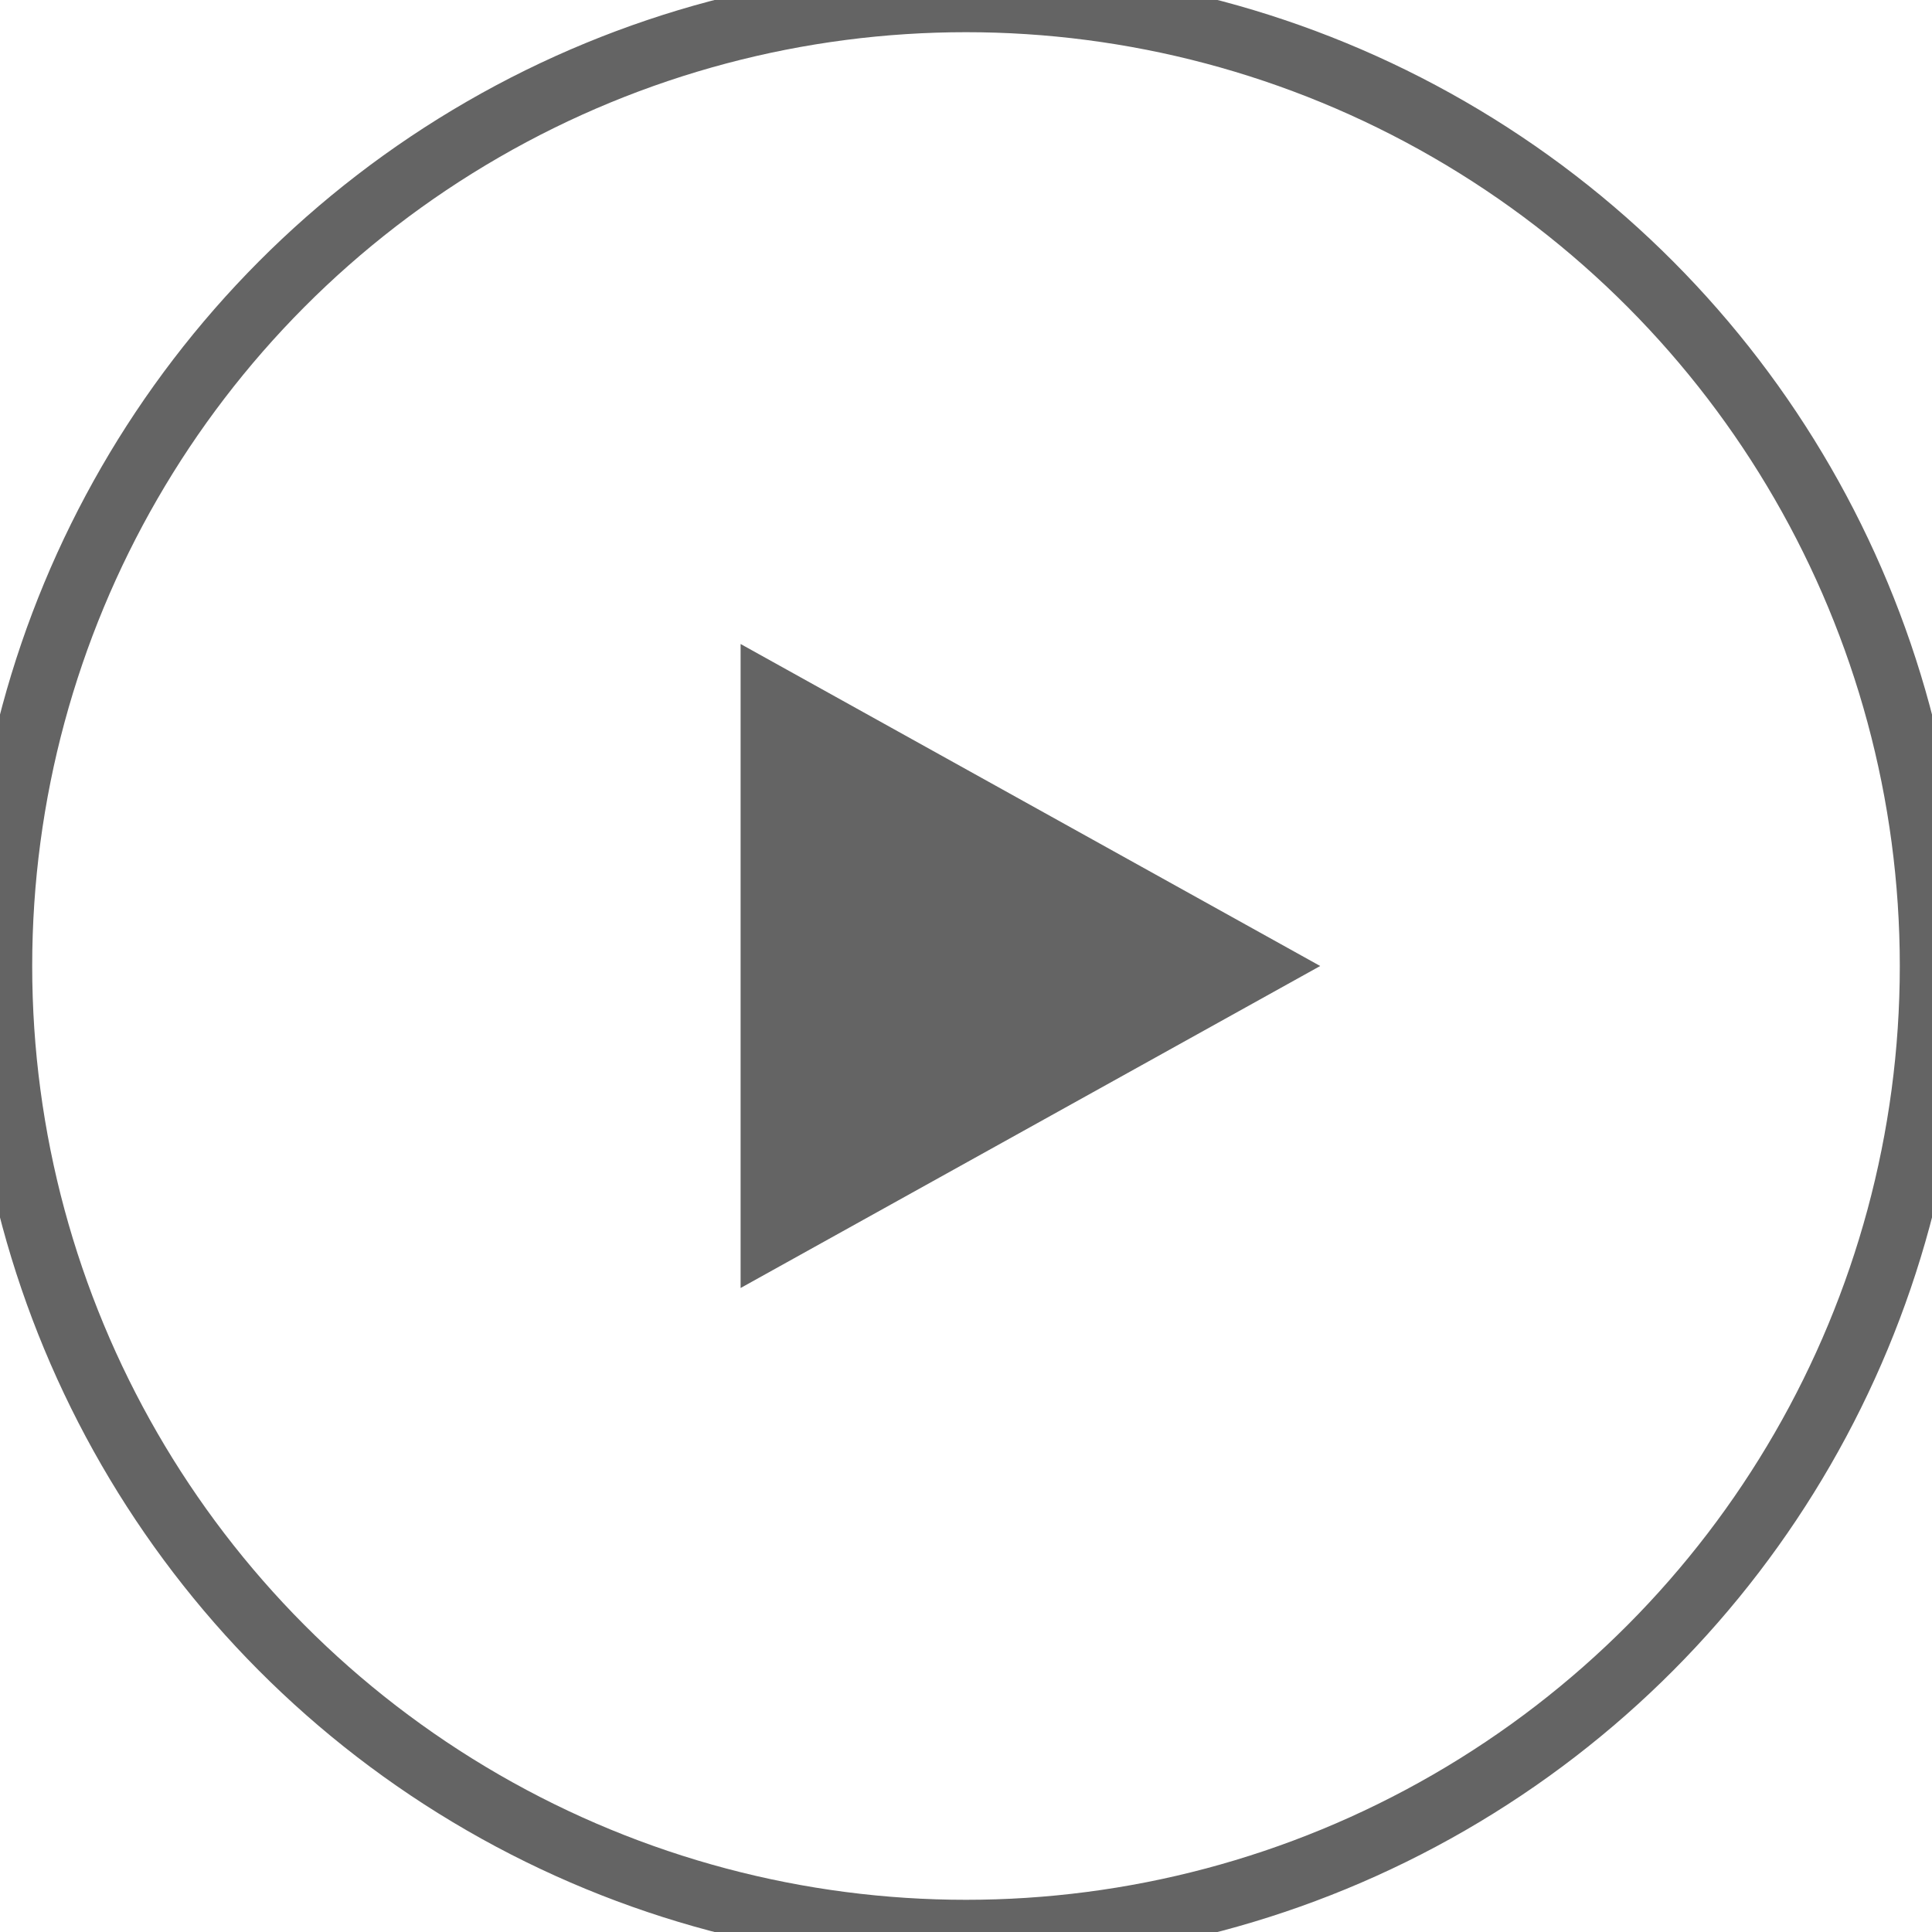 <?xml version="1.0" encoding="UTF-8" standalone="no"?>
<svg width="60px" height="60px" viewBox="0 0 60 60" version="1.1" xmlns="http://www.w3.org/2000/svg" xmlns:xlink="http://www.w3.org/1999/xlink" xmlns:sketch="http://www.bohemiancoding.com/sketch/ns">
    <!-- Generator: Sketch 3.2.2 (9983) - http://www.bohemiancoding.com/sketch -->
    <title>ico-play</title>
    <desc>Created with Sketch.</desc>
    <defs></defs>
    <g id="icons" stroke="none" stroke-width="1" fill="none" fill-rule="evenodd" sketch:type="MSPage">
        <g id="ico-play" sketch:type="MSArtboardGroup">
            <circle id="circle" stroke="#646464" stroke-width="2" sketch:type="MSShapeGroup" cx="30" cy="30" r="30"></circle>
            <polygon id="Triangle-1" fill="#646464" sketch:type="MSShapeGroup" points="23 20 41 30 23 40 "></polygon>
        </g>
    </g>
</svg>